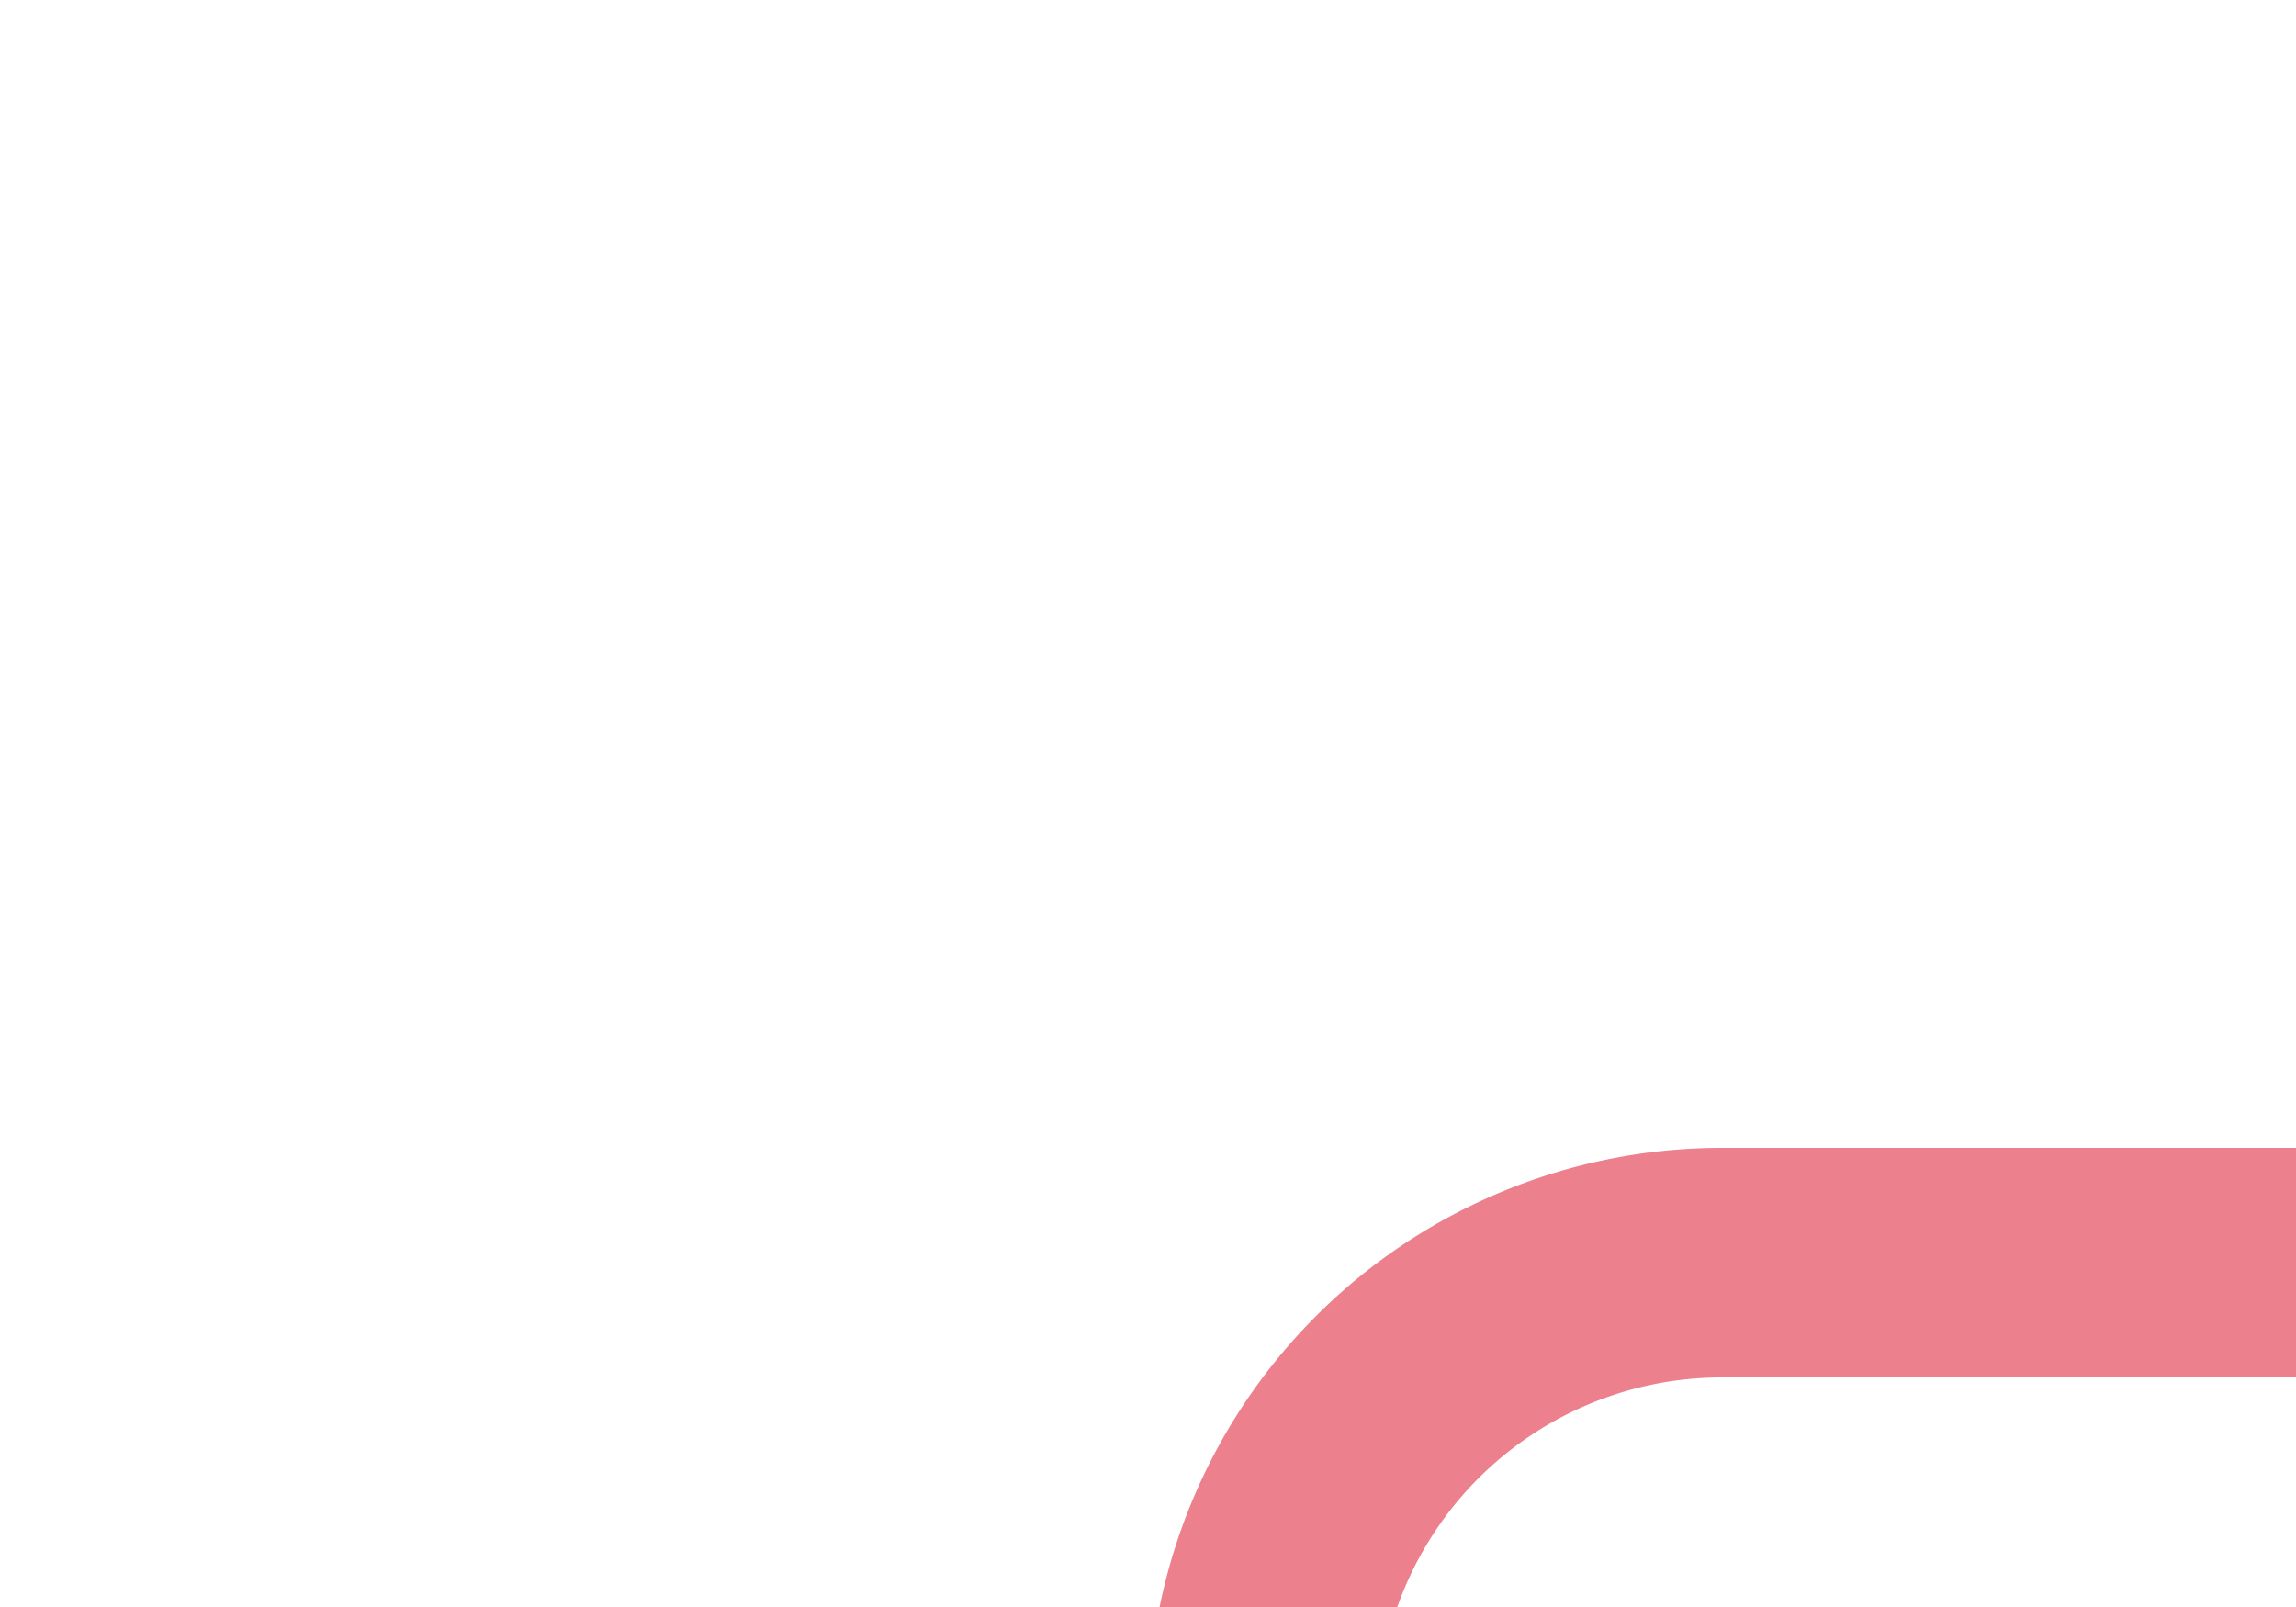 ﻿<?xml version="1.0" encoding="utf-8"?>
<svg version="1.1" xmlns:xlink="http://www.w3.org/1999/xlink" width="10px" height="7px" preserveAspectRatio="xMinYMid meet" viewBox="1245 415  10 5" xmlns="http://www.w3.org/2000/svg">
  <path d="M 1250.5 421.5  A 2 2 0 0 1 1252.5 419.5 L 1474 419.5  A 5 5 0 0 0 1479.5 414.5 L 1479.5 370  A 5 5 0 0 1 1484.5 365.5 L 1507 365.5  " stroke-width="1" stroke="#ec808d" fill="none" />
  <path d="M 1506 371.8  L 1512 365.5  L 1506 359.2  L 1506 371.8  Z " fill-rule="nonzero" fill="#ec808d" stroke="none" />
</svg>